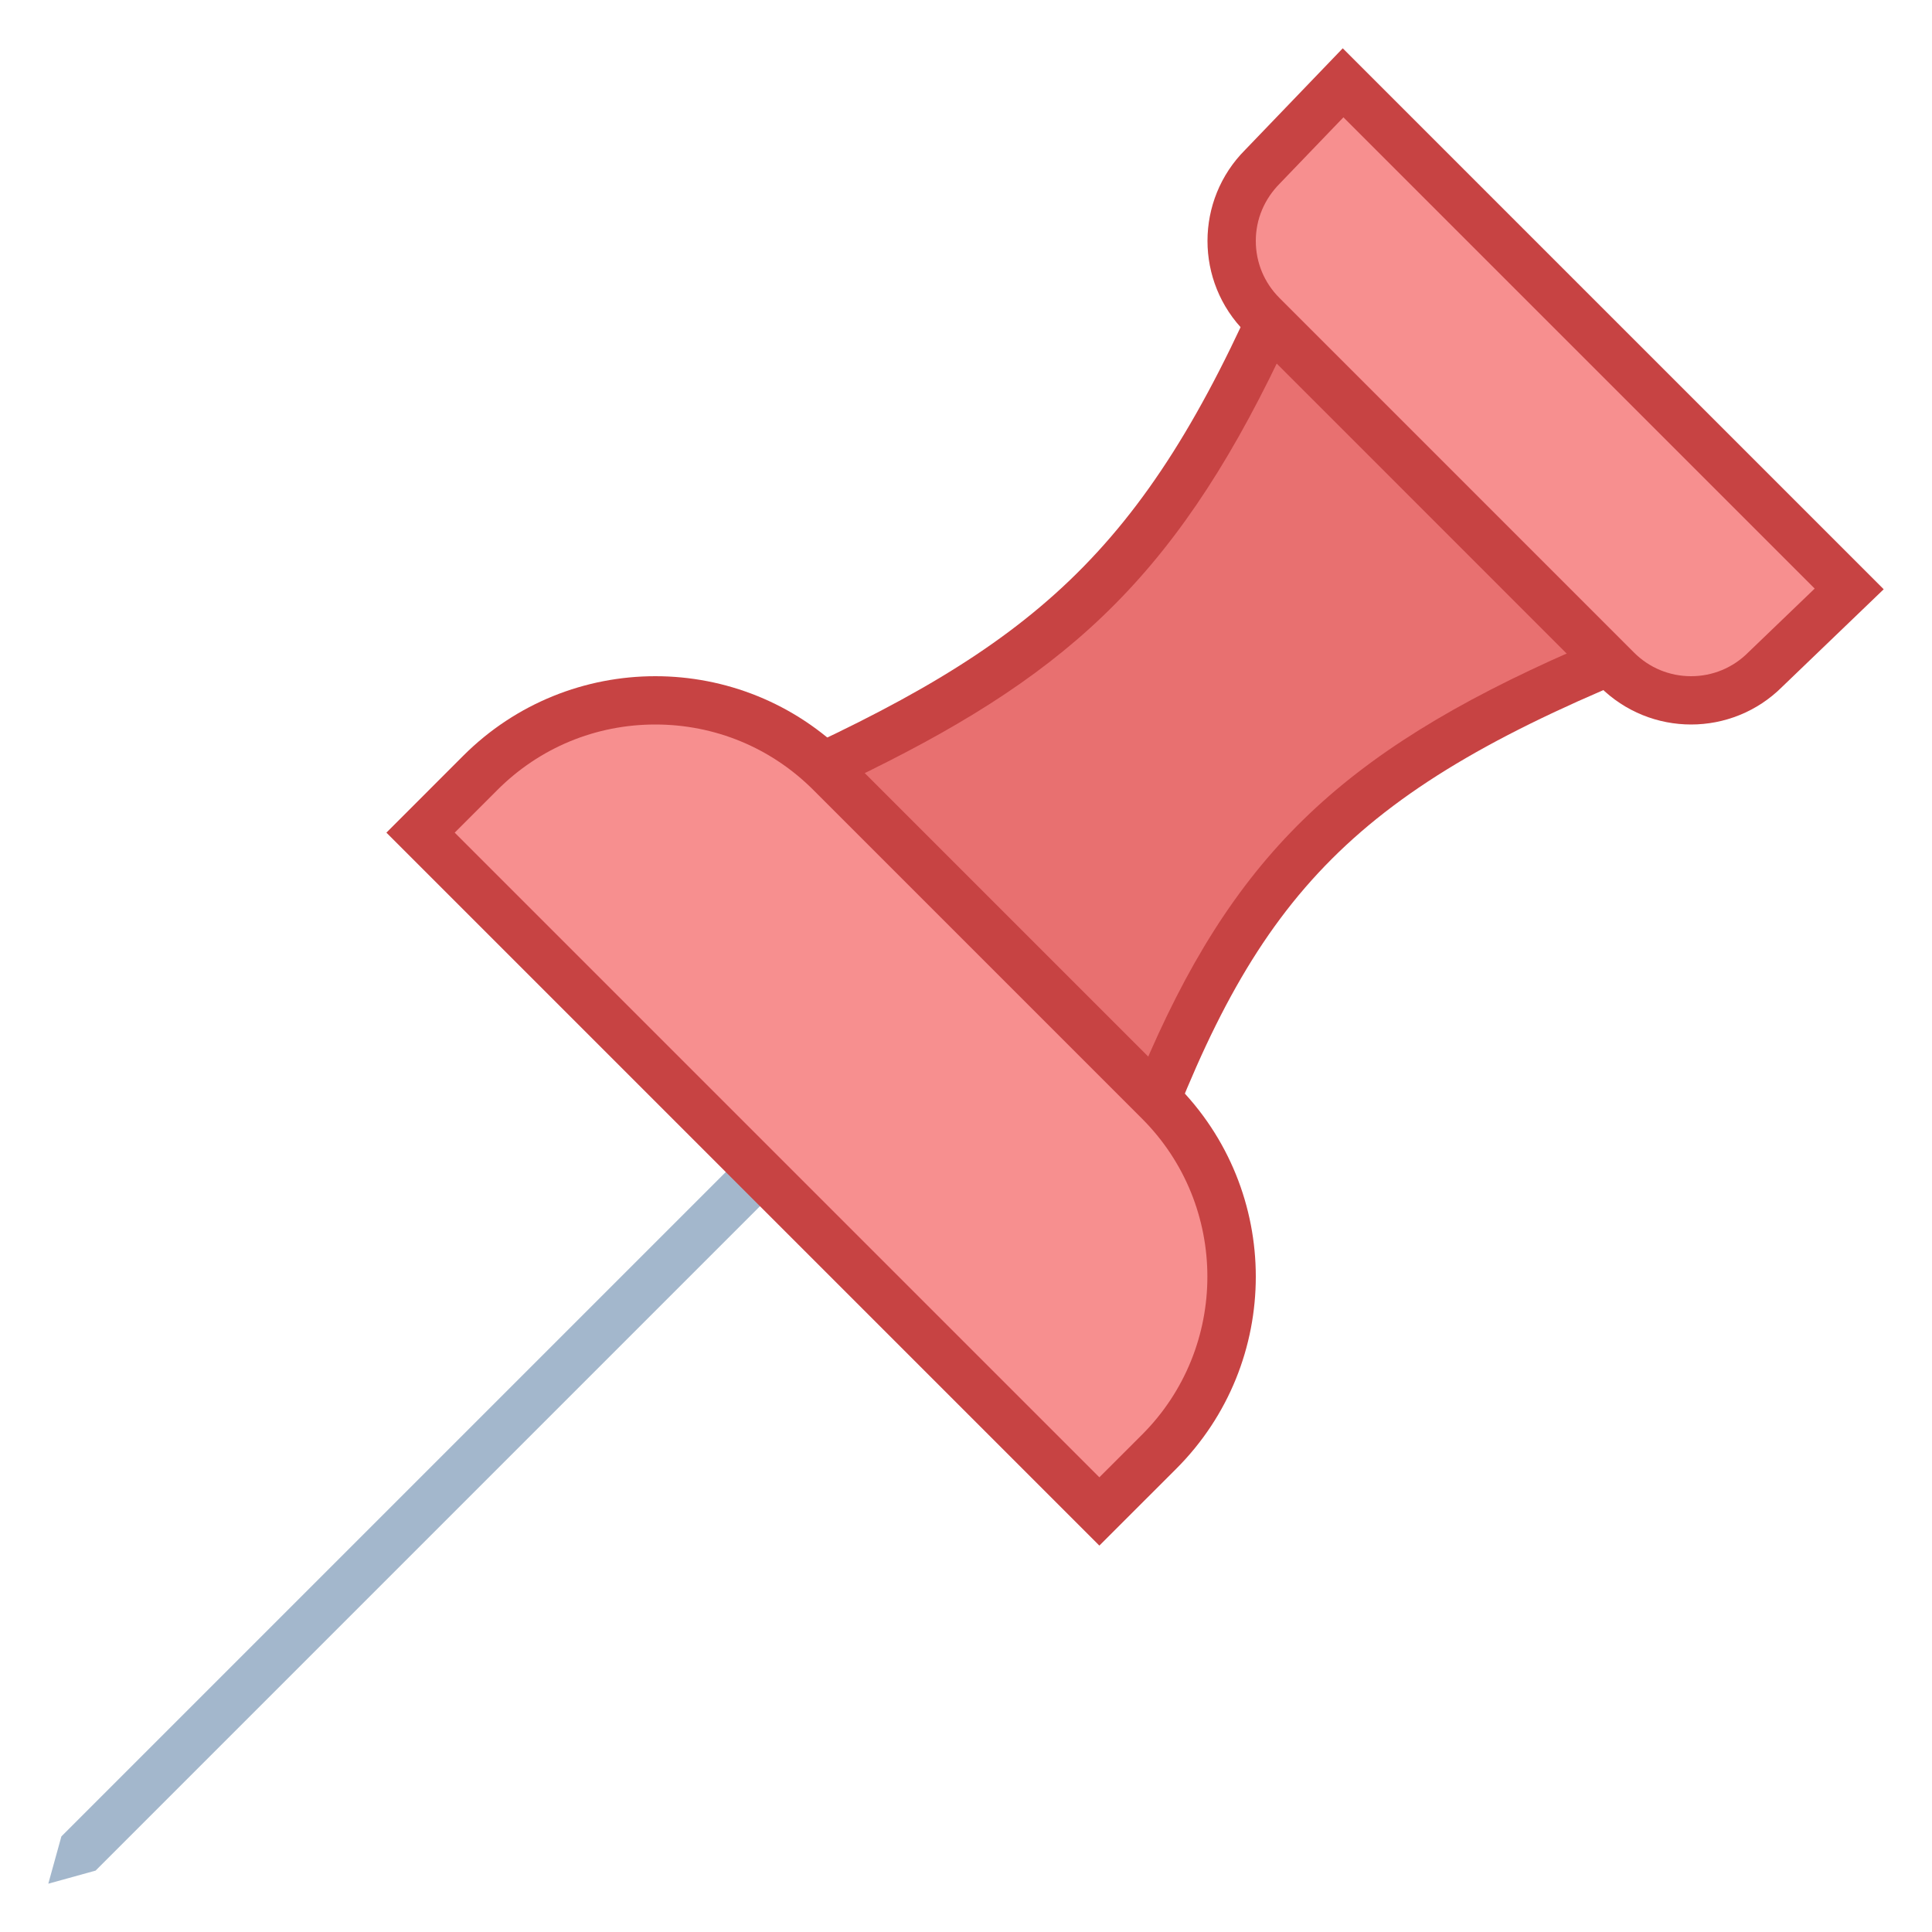 <svg xmlns="http://www.w3.org/2000/svg"  viewBox="0 0 40 40" width="32px" height="32px"><path fill="#a3b7cc" d="M1.979 38.729L1 39 1.271 38.021 18.646 20.646 19.354 21.354z"/><path fill="#e87070" d="M16.721,16.014c4.881-2.255,7.232-4.215,9.62-9.466l7.096,7.096 c-5.494,2.293-7.652,4.407-9.629,9.457L16.721,16.014z"/><path fill="#c74343" d="M26.492,7.406l6.069,6.069c-4.843,2.127-7.062,4.29-8.933,8.739l-6.05-6.05 C21.951,14.067,24.25,12.089,26.492,7.406 M26.179,5.679c-2.508,5.792-4.798,7.705-10.321,10.179L24,24 c2.038-5.523,4.06-7.671,10.321-10.179L26.179,5.679L26.179,5.679z"/><path fill="#f78f8f" d="M35.012,14.5c-0.58,0-1.125-0.226-1.535-0.636l-7.341-7.342c-0.846-0.846-0.846-2.223,0-3.069 l1.671-1.739l10.479,10.479l-1.732,1.665C36.137,14.274,35.592,14.5,35.012,14.5z"/><path fill="#c74343" d="M27.814,2.429l9.757,9.757l-1.379,1.325C35.877,13.826,35.458,14,35.012,14 c-0.446,0-0.866-0.174-1.181-0.489l-7.341-7.342C26.174,5.853,26,5.434,26,4.988c0-0.446,0.174-0.865,0.503-1.195L27.814,2.429 M27.8,1l-2.018,2.1c-1.043,1.043-1.043,2.733,0,3.776l7.341,7.342C33.645,14.739,34.329,15,35.012,15 c0.683,0,1.367-0.261,1.888-0.782L39,12.2L27.8,1L27.8,1z"/><g><path fill="#f78f8f" d="M8.707,17.239l1.237-1.237c0.968-0.968,2.255-1.501,3.624-1.501l0,0 c1.369,0,2.656,0.533,3.624,1.501L24,22.809c1.998,1.998,1.998,5.249,0,7.247l-1.238,1.238L8.707,17.239z"/><path fill="#c74343" d="M13.568,15c1.235,0,2.397,0.481,3.271,1.355l6.807,6.807c1.802,1.803,1.802,4.737,0,6.54 l-0.885,0.884L9.414,17.239l0.884-0.884C11.172,15.481,12.333,15,13.568,15 M13.568,14c-1.439,0-2.879,0.549-3.978,1.648L8,17.239 L22.761,32l1.592-1.591c2.196-2.197,2.196-5.757,0-7.954l-6.807-6.807C16.447,14.549,15.008,14,13.568,14L13.568,14z"/></g></svg>